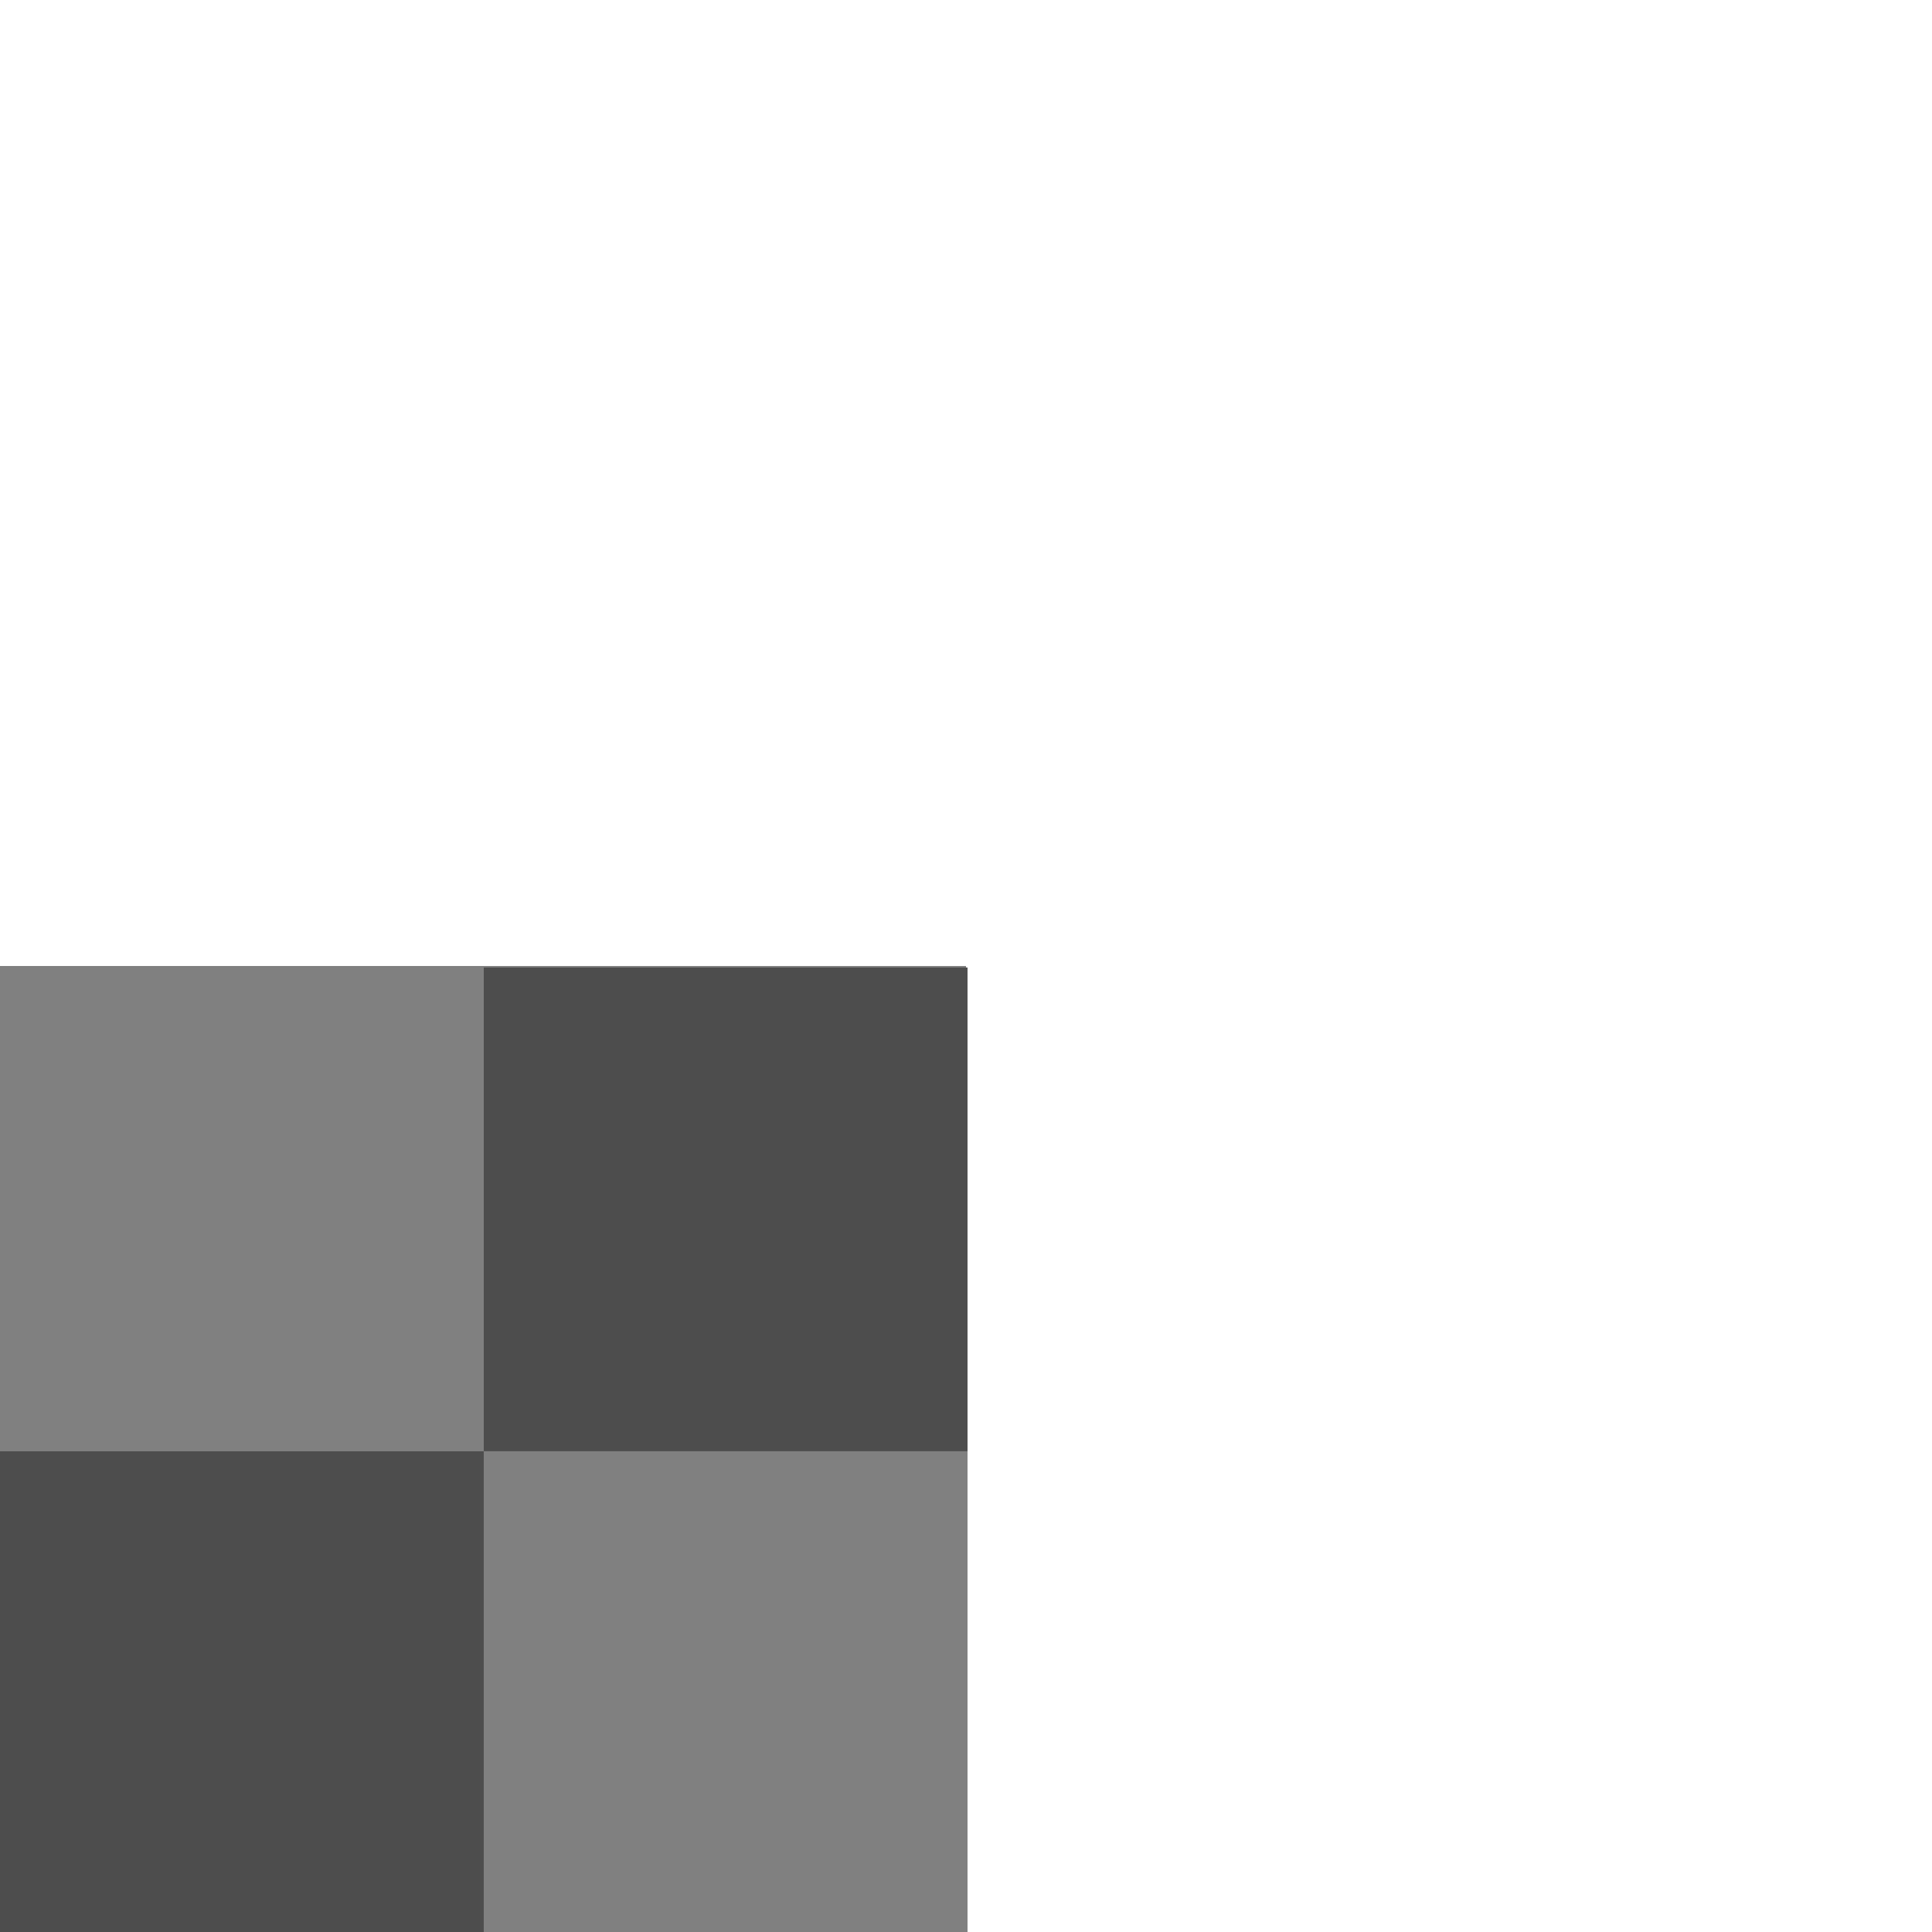 <?xml version="1.0" encoding="UTF-8" standalone="no"?>
<!-- Created with Inkscape (http://www.inkscape.org/) -->

<svg
   xmlns:dc="http://purl.org/dc/elements/1.1/"
   xmlns:cc="http://creativecommons.org/ns#"
   xmlns:rdf="http://www.w3.org/1999/02/22-rdf-syntax-ns#"
   xmlns:svg="http://www.w3.org/2000/svg"
   xmlns="http://www.w3.org/2000/svg"
   xmlns:sodipodi="http://sodipodi.sourceforge.net/DTD/sodipodi-0.dtd"
   xmlns:inkscape="http://www.inkscape.org/namespaces/inkscape"
   width="1024"
   height="1024"
   viewBox="0 0 270.933 270.933"
   version="1.1"
   id="svg8"
   inkscape:version="0.92.3 (2405546, 2018-03-11)"
   sodipodi:docname="BoardBackground.svg">
  <defs
     id="defs2" />
  <sodipodi:namedview
     id="base"
     pagecolor="#ffffff"
     bordercolor="#666666"
     borderopacity="1.0"
     inkscape:pageopacity="0.0"
     inkscape:pageshadow="2"
     inkscape:zoom="0.7"
     inkscape:cx="375.67486"
     inkscape:cy="256.80694"
     inkscape:document-units="px"
     inkscape:current-layer="layer1"
     showgrid="false"
     units="px"
     inkscape:pagecheckerboard="true"
     inkscape:window-width="1920"
     inkscape:window-height="1017"
     inkscape:window-x="-8"
     inkscape:window-y="-8"
     inkscape:window-maximized="1" />
  <g
     inkscape:label="Layer 1"
     inkscape:groupmode="layer"
     id="layer1"
     transform="translate(0,-26.067)">
    <rect
       style="fill:#808080;fill-opacity:1;stroke:none;stroke-width:1.065;stroke-linecap:butt;stroke-linejoin:round;stroke-miterlimit:4;stroke-dasharray:none;stroke-opacity:1"
       id="rect3845"
       width="135.467"
       height="135.467"
       x="0"
       y="161.533"
       inkscape:export-xdpi="96"
       inkscape:export-ydpi="96"
       inkscape:label="Background"
       sodipodi:insensitive="true" />
    <path
       style="fill:#4d4d4d;fill-opacity:1;stroke:none;stroke-width:5.331;stroke-linecap:butt;stroke-linejoin:round;stroke-miterlimit:4;stroke-dasharray:none;stroke-opacity:1"
       d="M 256,512 V 768 H 512 V 512 Z m 0,256 H 0 v 256 h 256 z"
       transform="matrix(0.265,0,0,0.265,0,26.067)"
       id="rect3849"
       inkscape:connector-curvature="0"
       inkscape:export-filename="C:\Users\hyago\Documents\Game Development\Unity Projects\Bejeweled\Assets\Sprites\Board\BoardBackground.png"
       inkscape:export-xdpi="96"
       inkscape:export-ydpi="96" />
    <path
       style="fill:#808080;fill-opacity:1;stroke:none;stroke-width:5.331;stroke-linecap:butt;stroke-linejoin:round;stroke-miterlimit:4;stroke-dasharray:none;stroke-opacity:1"
       d="M 0,512 V 768 H 256 V 512 Z m 256,256 v 256 H 512 V 768 Z"
       transform="matrix(0.265,0,0,0.265,0,26.067)"
       id="rect3851"
       inkscape:connector-curvature="0"
       inkscape:export-filename="C:\Users\hyago\Documents\Game Development\Unity Projects\Bejeweled\Assets\Sprites\Board\BoardBackground.png"
       inkscape:export-xdpi="96"
       inkscape:export-ydpi="96" />
  </g>
</svg>

